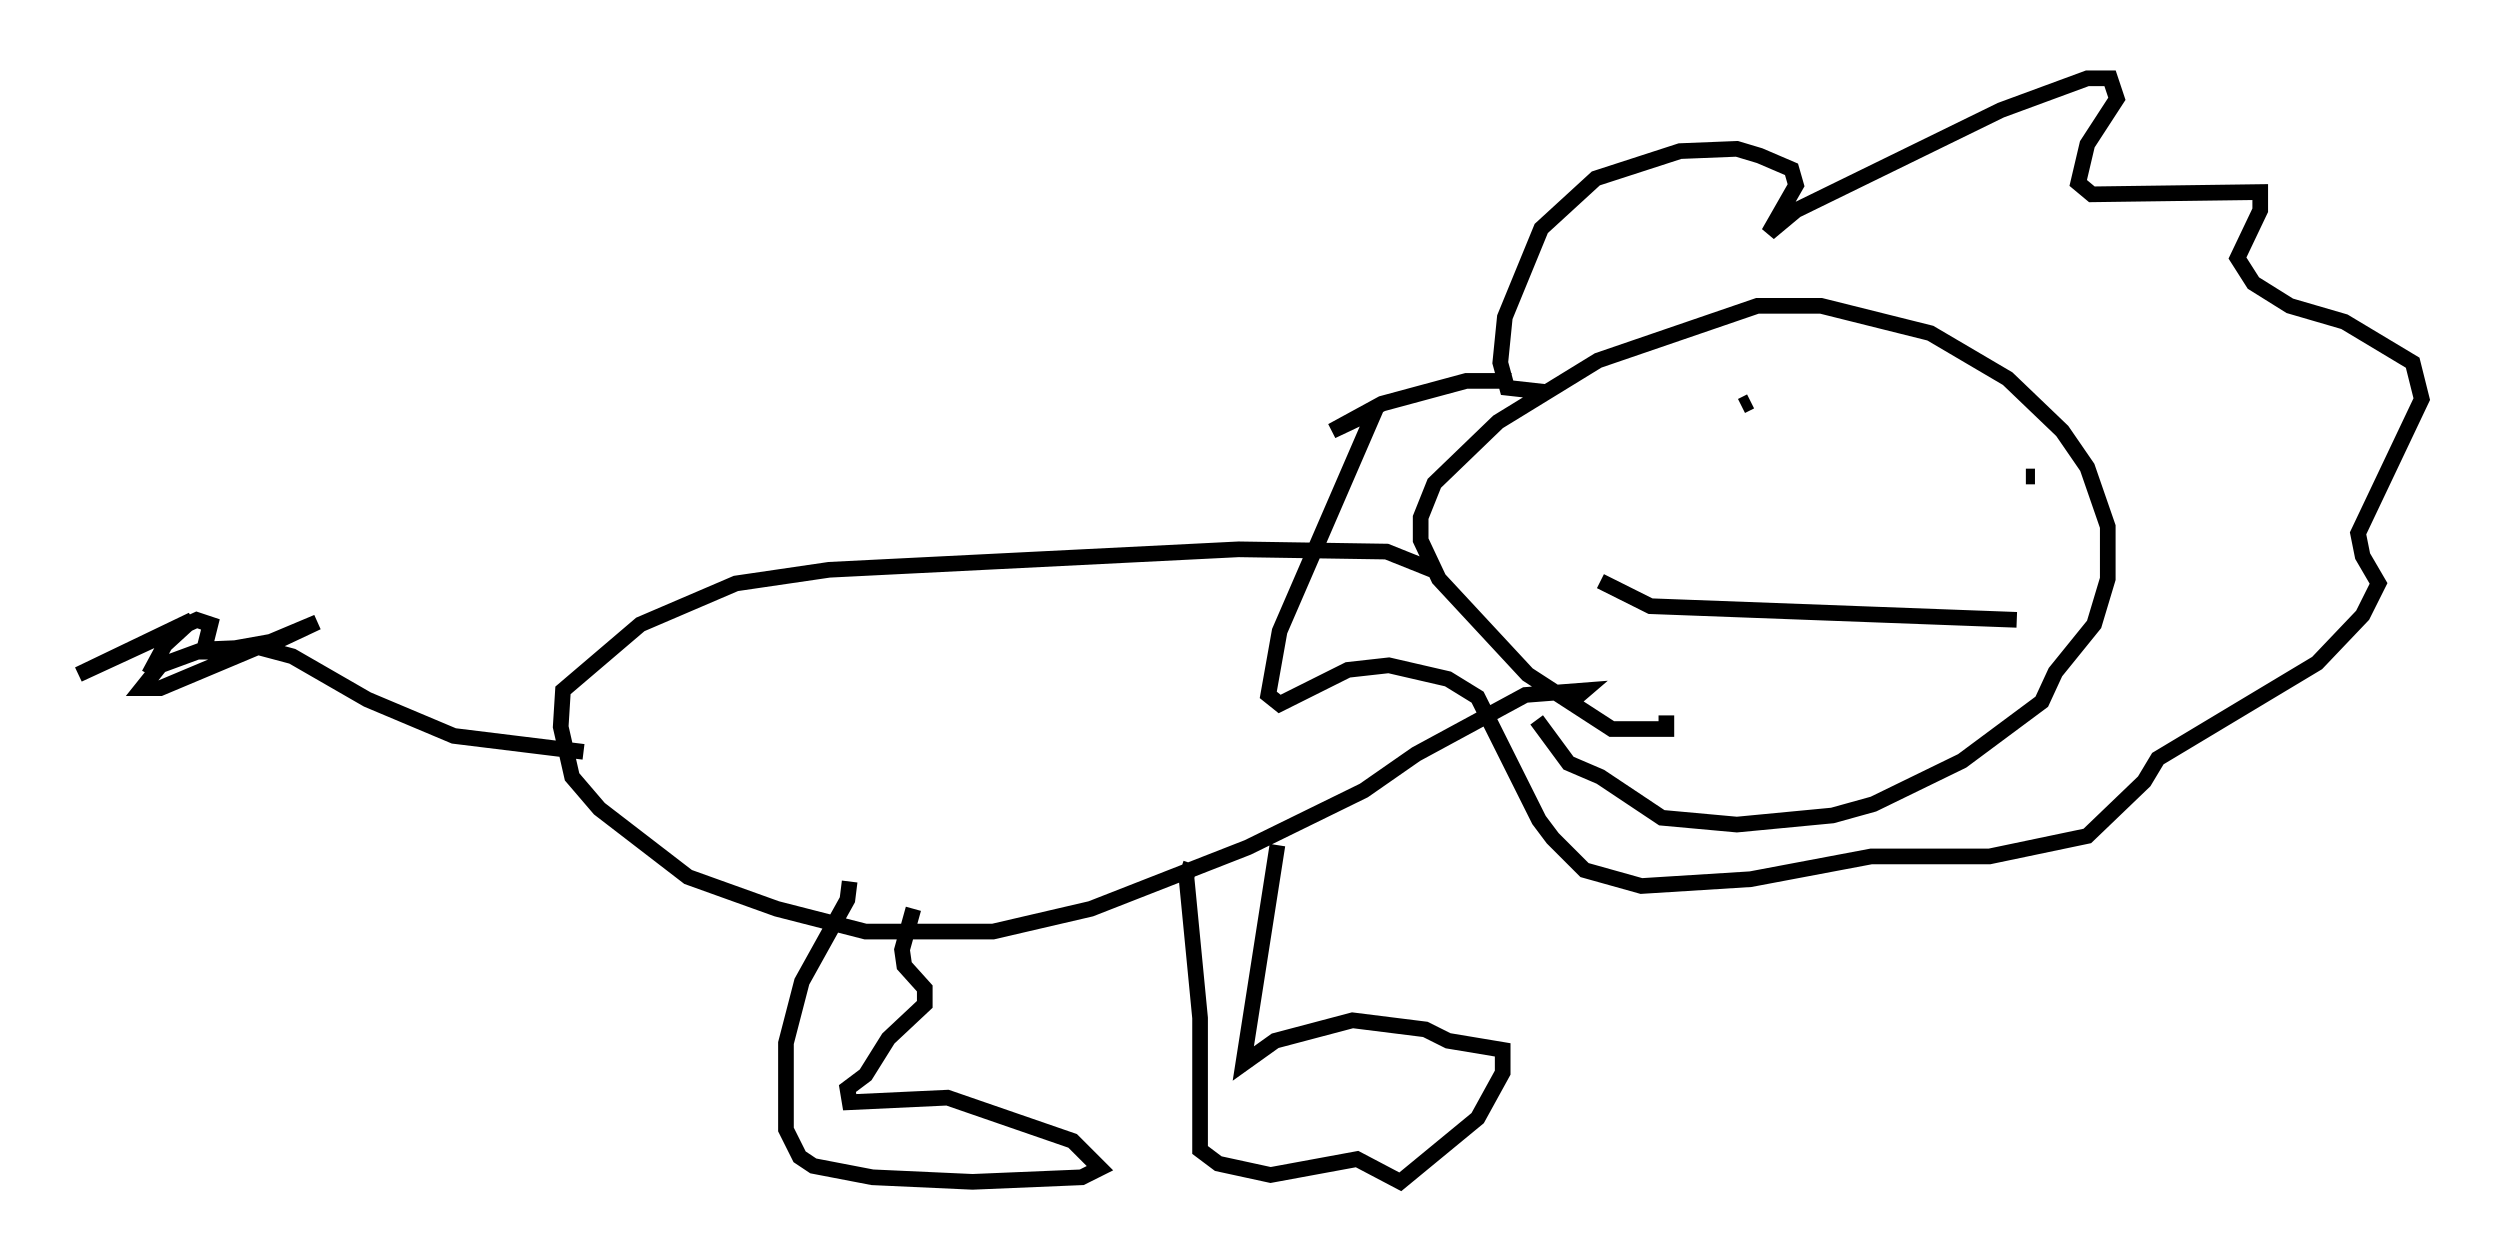 <?xml version="1.0" encoding="utf-8" ?>
<svg baseProfile="full" height="80.447" version="1.1" width="159.609" xmlns="http://www.w3.org/2000/svg" xmlns:ev="http://www.w3.org/2001/xml-events" xmlns:xlink="http://www.w3.org/1999/xlink"><defs /><rect fill="white" height="80.447" width="159.609" x="0" y="0" /><path d="M95.491, 45.089 m2.615, 0.872 l2.034, 2.76 2.034, 0.872 l3.922, 2.615 4.793, 0.436 l6.101, -0.581 2.615, -0.726 l5.665, -2.76 5.084, -3.777 l0.872, -1.888 2.469, -3.05 l0.872, -2.905 0.0, -3.341 l-1.307, -3.777 -1.598, -2.324 l-3.486, -3.341 -4.939, -2.905 l-6.972, -1.743 -4.067, 0.0 l-10.168, 3.486 -6.391, 3.922 l-4.067, 3.922 -0.872, 2.179 l0.0, 1.453 1.162, 2.469 l5.665, 6.101 5.374, 3.486 l3.486, 0.0 0.0, -0.872 m-7.553, -20.626 l-2.615, -0.291 -0.436, -1.598 l0.291, -2.905 2.324, -5.665 l3.486, -3.196 5.374, -1.743 l3.631, -0.145 1.453, 0.436 l2.034, 0.872 0.291, 1.017 l-1.743, 3.05 1.743, -1.453 l13.073, -6.391 5.52, -2.034 l1.453, 0.0 0.436, 1.307 l-1.888, 2.905 -0.581, 2.469 l0.872, 0.726 10.749, -0.145 l0.0, 1.162 -1.453, 3.05 l1.017, 1.598 2.324, 1.453 l3.486, 1.017 4.358, 2.615 l0.581, 2.324 -4.067, 8.57 l0.291, 1.453 1.017, 1.743 l-1.017, 2.034 -2.905, 3.05 l-10.168, 6.101 -0.872, 1.453 l-3.631, 3.486 -6.246, 1.307 l-7.553, 0.0 -7.698, 1.453 l-6.972, 0.436 -3.631, -1.017 l-2.034, -2.034 -0.872, -1.162 l-3.922, -7.844 -1.888, -1.162 l-3.777, -0.872 -2.615, 0.291 l-4.358, 2.179 -0.726, -0.581 l0.726, -4.067 6.101, -14.089 l-2.76, 1.307 3.196, -1.743 l5.374, -1.453 2.905, 0.0 m33.408, 6.101 l-0.581, 0.0 m-17.575, -4.793 l-0.581, 0.291 m-9.006, 11.184 l3.196, 1.598 23.385, 0.872 m-37.33, -3.196 l-2.905, -1.162 -9.441, -0.145 l-26.145, 1.307 -5.955, 0.872 l-6.101, 2.615 -4.939, 4.212 l-0.145, 2.324 0.726, 3.196 l1.743, 2.034 5.665, 4.358 l5.665, 2.034 5.665, 1.453 l8.134, 0.0 6.246, -1.453 l10.022, -3.922 7.408, -3.631 l3.341, -2.324 6.972, -3.777 l3.777, -0.291 -1.017, 0.872 m-45.899, 11.33 l-0.145, 1.162 -2.905, 5.229 l-1.017, 3.922 0.0, 5.52 l0.872, 1.743 0.872, 0.581 l3.777, 0.726 6.391, 0.291 l6.972, -0.291 1.162, -0.581 l-1.743, -1.743 -7.989, -2.76 l-6.246, 0.291 -0.145, -0.872 l1.162, -0.872 1.453, -2.324 l2.324, -2.179 0.0, -1.017 l-1.307, -1.453 -0.145, -1.017 l0.726, -2.615 m17.721, -2.905 l-0.291, 0.872 0.872, 9.006 l0.0, 8.425 1.162, 0.872 l3.341, 0.726 5.52, -1.017 l2.76, 1.453 4.939, -4.067 l1.598, -2.905 0.0, -1.453 l-3.486, -0.581 -1.453, -0.726 l-4.648, -0.581 -4.939, 1.307 l-2.034, 1.453 2.179, -13.944 m-44.302, -5.955 l-8.279, -1.017 -5.52, -2.324 l-4.793, -2.76 -2.179, -0.581 l-3.486, 0.145 -2.76, 1.017 l-1.162, 1.453 1.162, 0.0 l10.022, -4.212 -2.469, 1.162 l-4.067, 0.726 -0.726, 0.0 l0.436, -1.743 -0.872, -0.291 l-7.553, 3.486 7.263, -3.486 l-1.743, 1.598 -1.017, 1.888 " fill="none" stroke="black" stroke-width="1" /></svg>